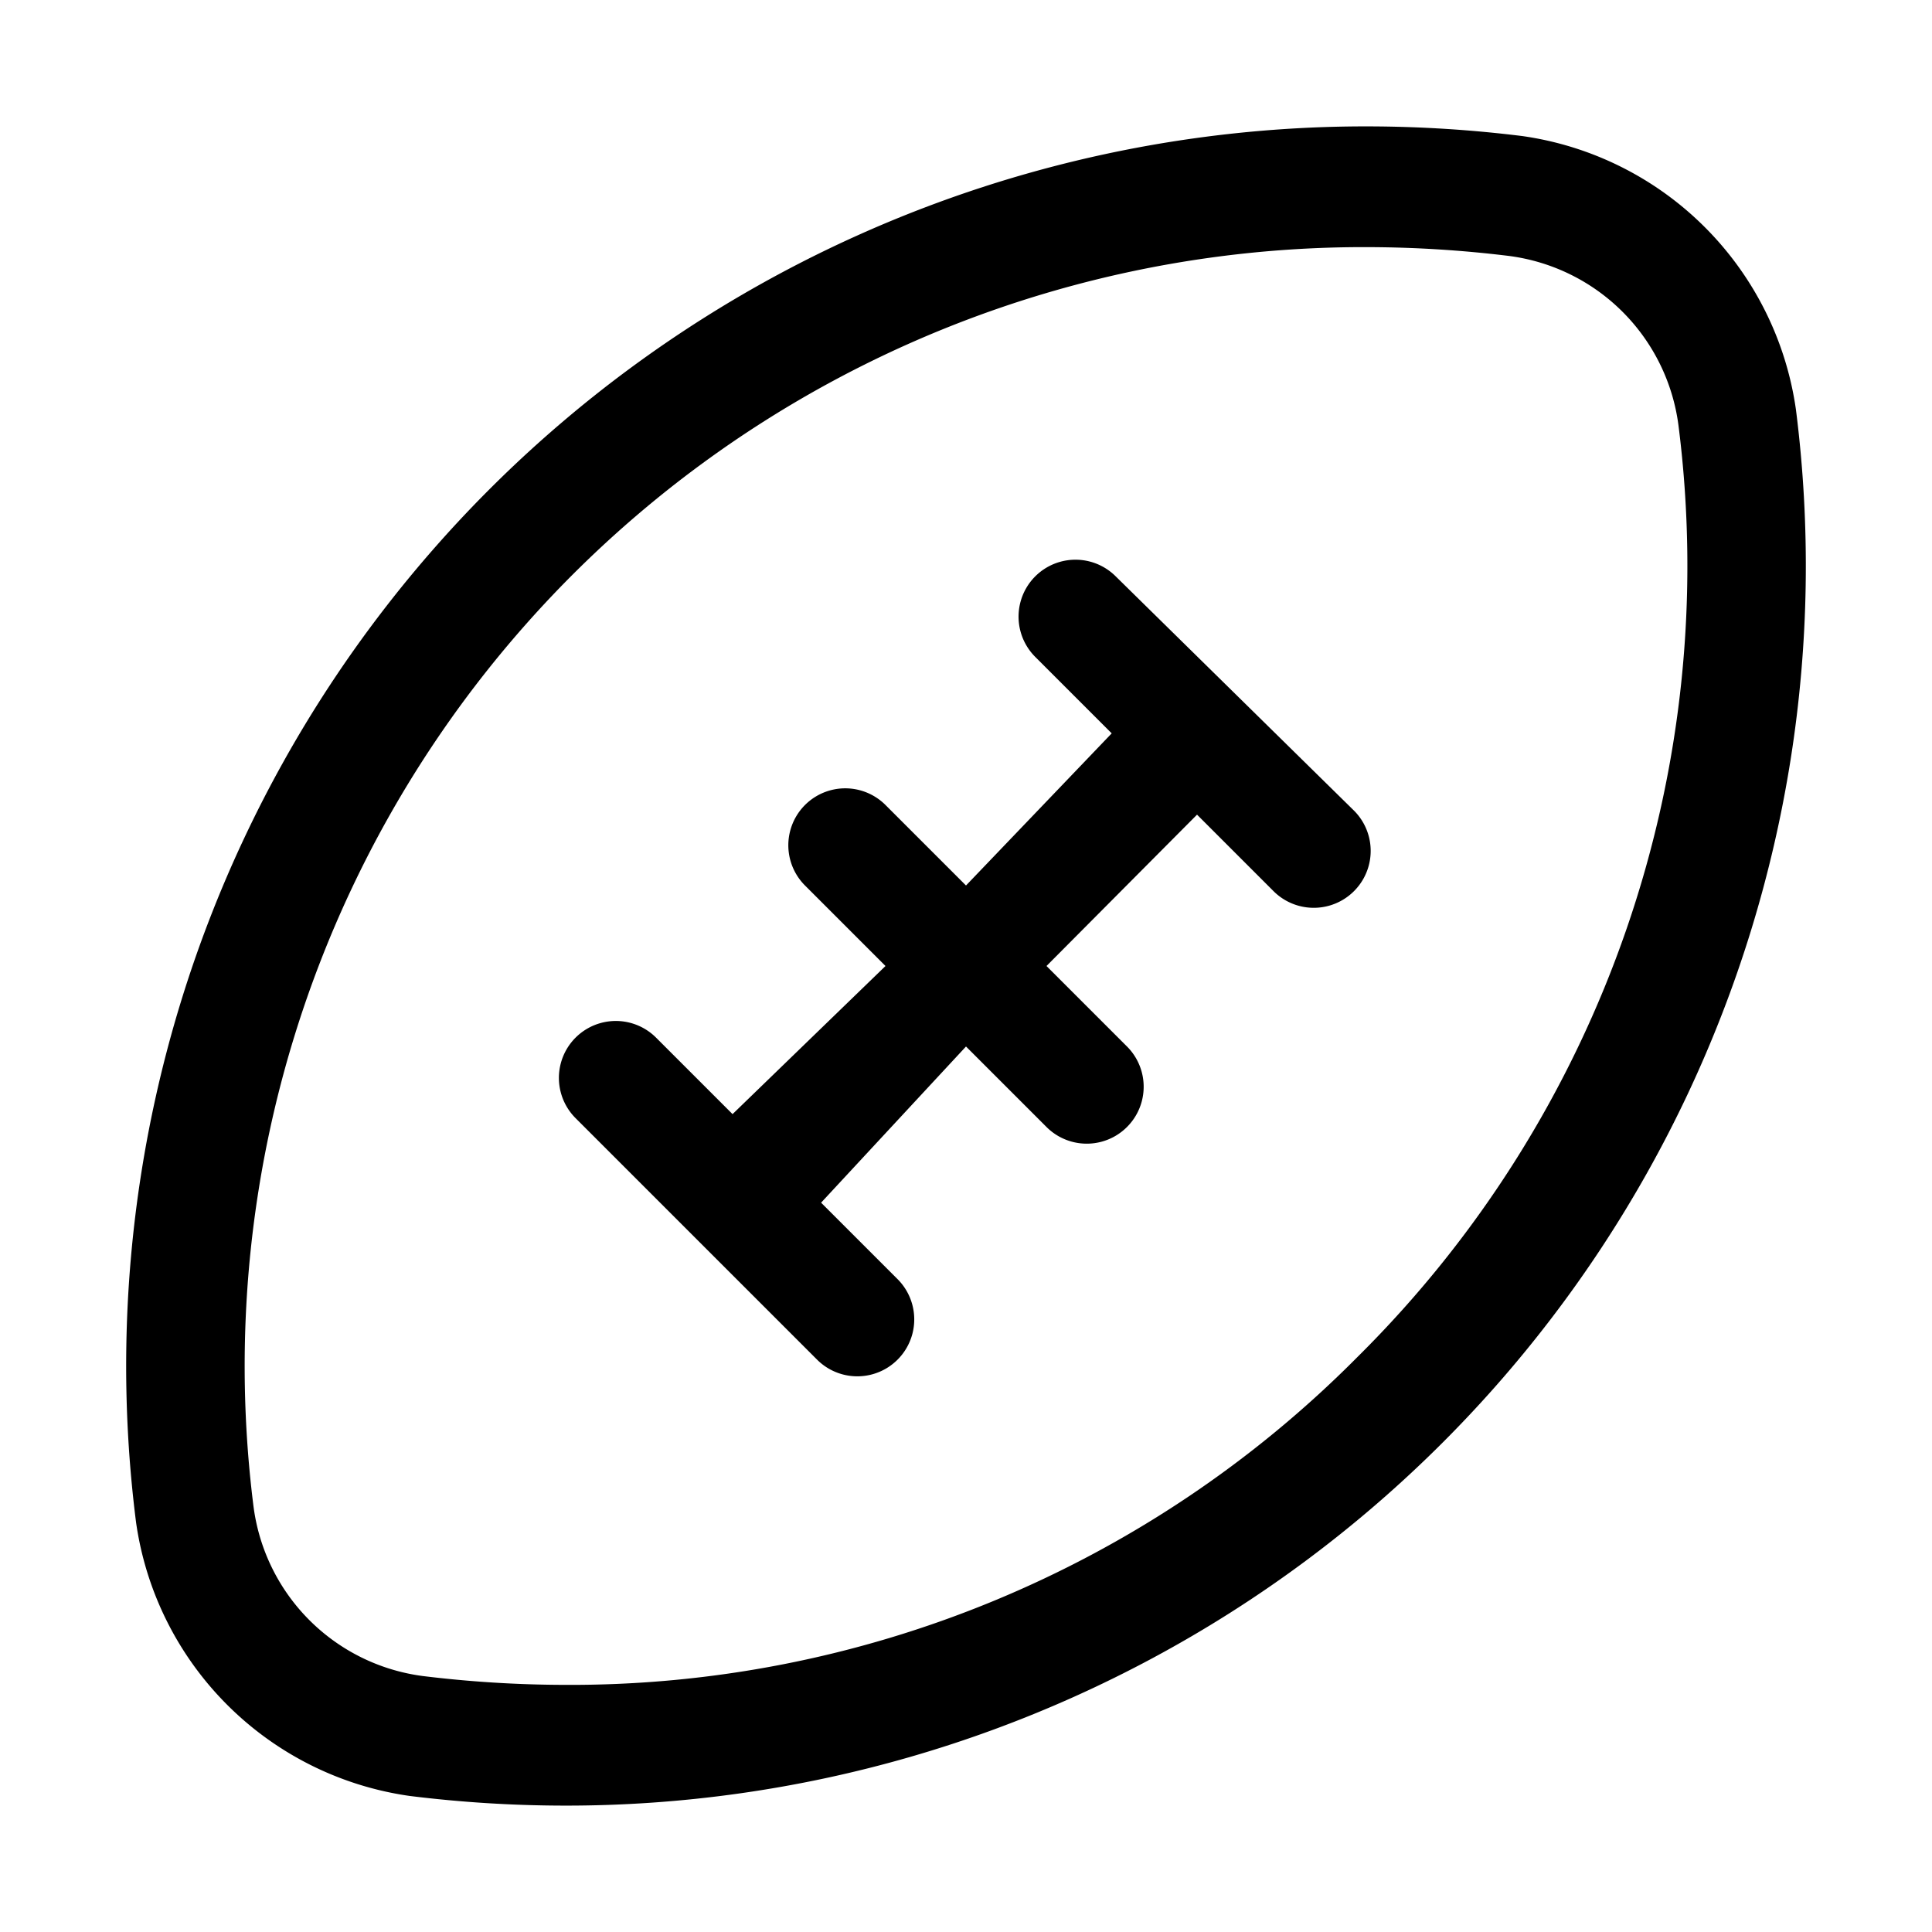 <svg id="Layer_1" data-name="Layer 1" xmlns="http://www.w3.org/2000/svg" viewBox="0 0 24 24"><title>american_football_ball_m_s</title><path d="M22.31,5.09a4,4,0,0,0-3.4-3.4A15.79,15.79,0,0,0,17,1.57,15.4,15.4,0,0,0,1.69,18.91a4,4,0,0,0,3.4,3.4A15.79,15.79,0,0,0,7,22.43,15.4,15.4,0,0,0,22.31,5.09ZM16.86,16.86A13.77,13.77,0,0,1,7,20.93a14.68,14.68,0,0,1-1.75-.11,2.44,2.44,0,0,1-2.1-2.1A13.9,13.9,0,0,1,17,3.07a14.68,14.68,0,0,1,1.75.11,2.44,2.44,0,0,1,2.1,2.1A13.83,13.83,0,0,1,16.86,16.86Zm-3-9.7a.7.7,0,0,0-1,1l.95.95L12,11,11,10a.7.7,0,1,0-1,1L11,12,9.1,13.84l-.95-.95a.7.7,0,0,0-1,1l3,3a.7.7,0,0,0,1-1l-.95-.95L12,13,13,14a.7.7,0,1,0,1-1L13,12l1.87-1.88.95.95a.7.7,0,0,0,1-1Z"/></svg>